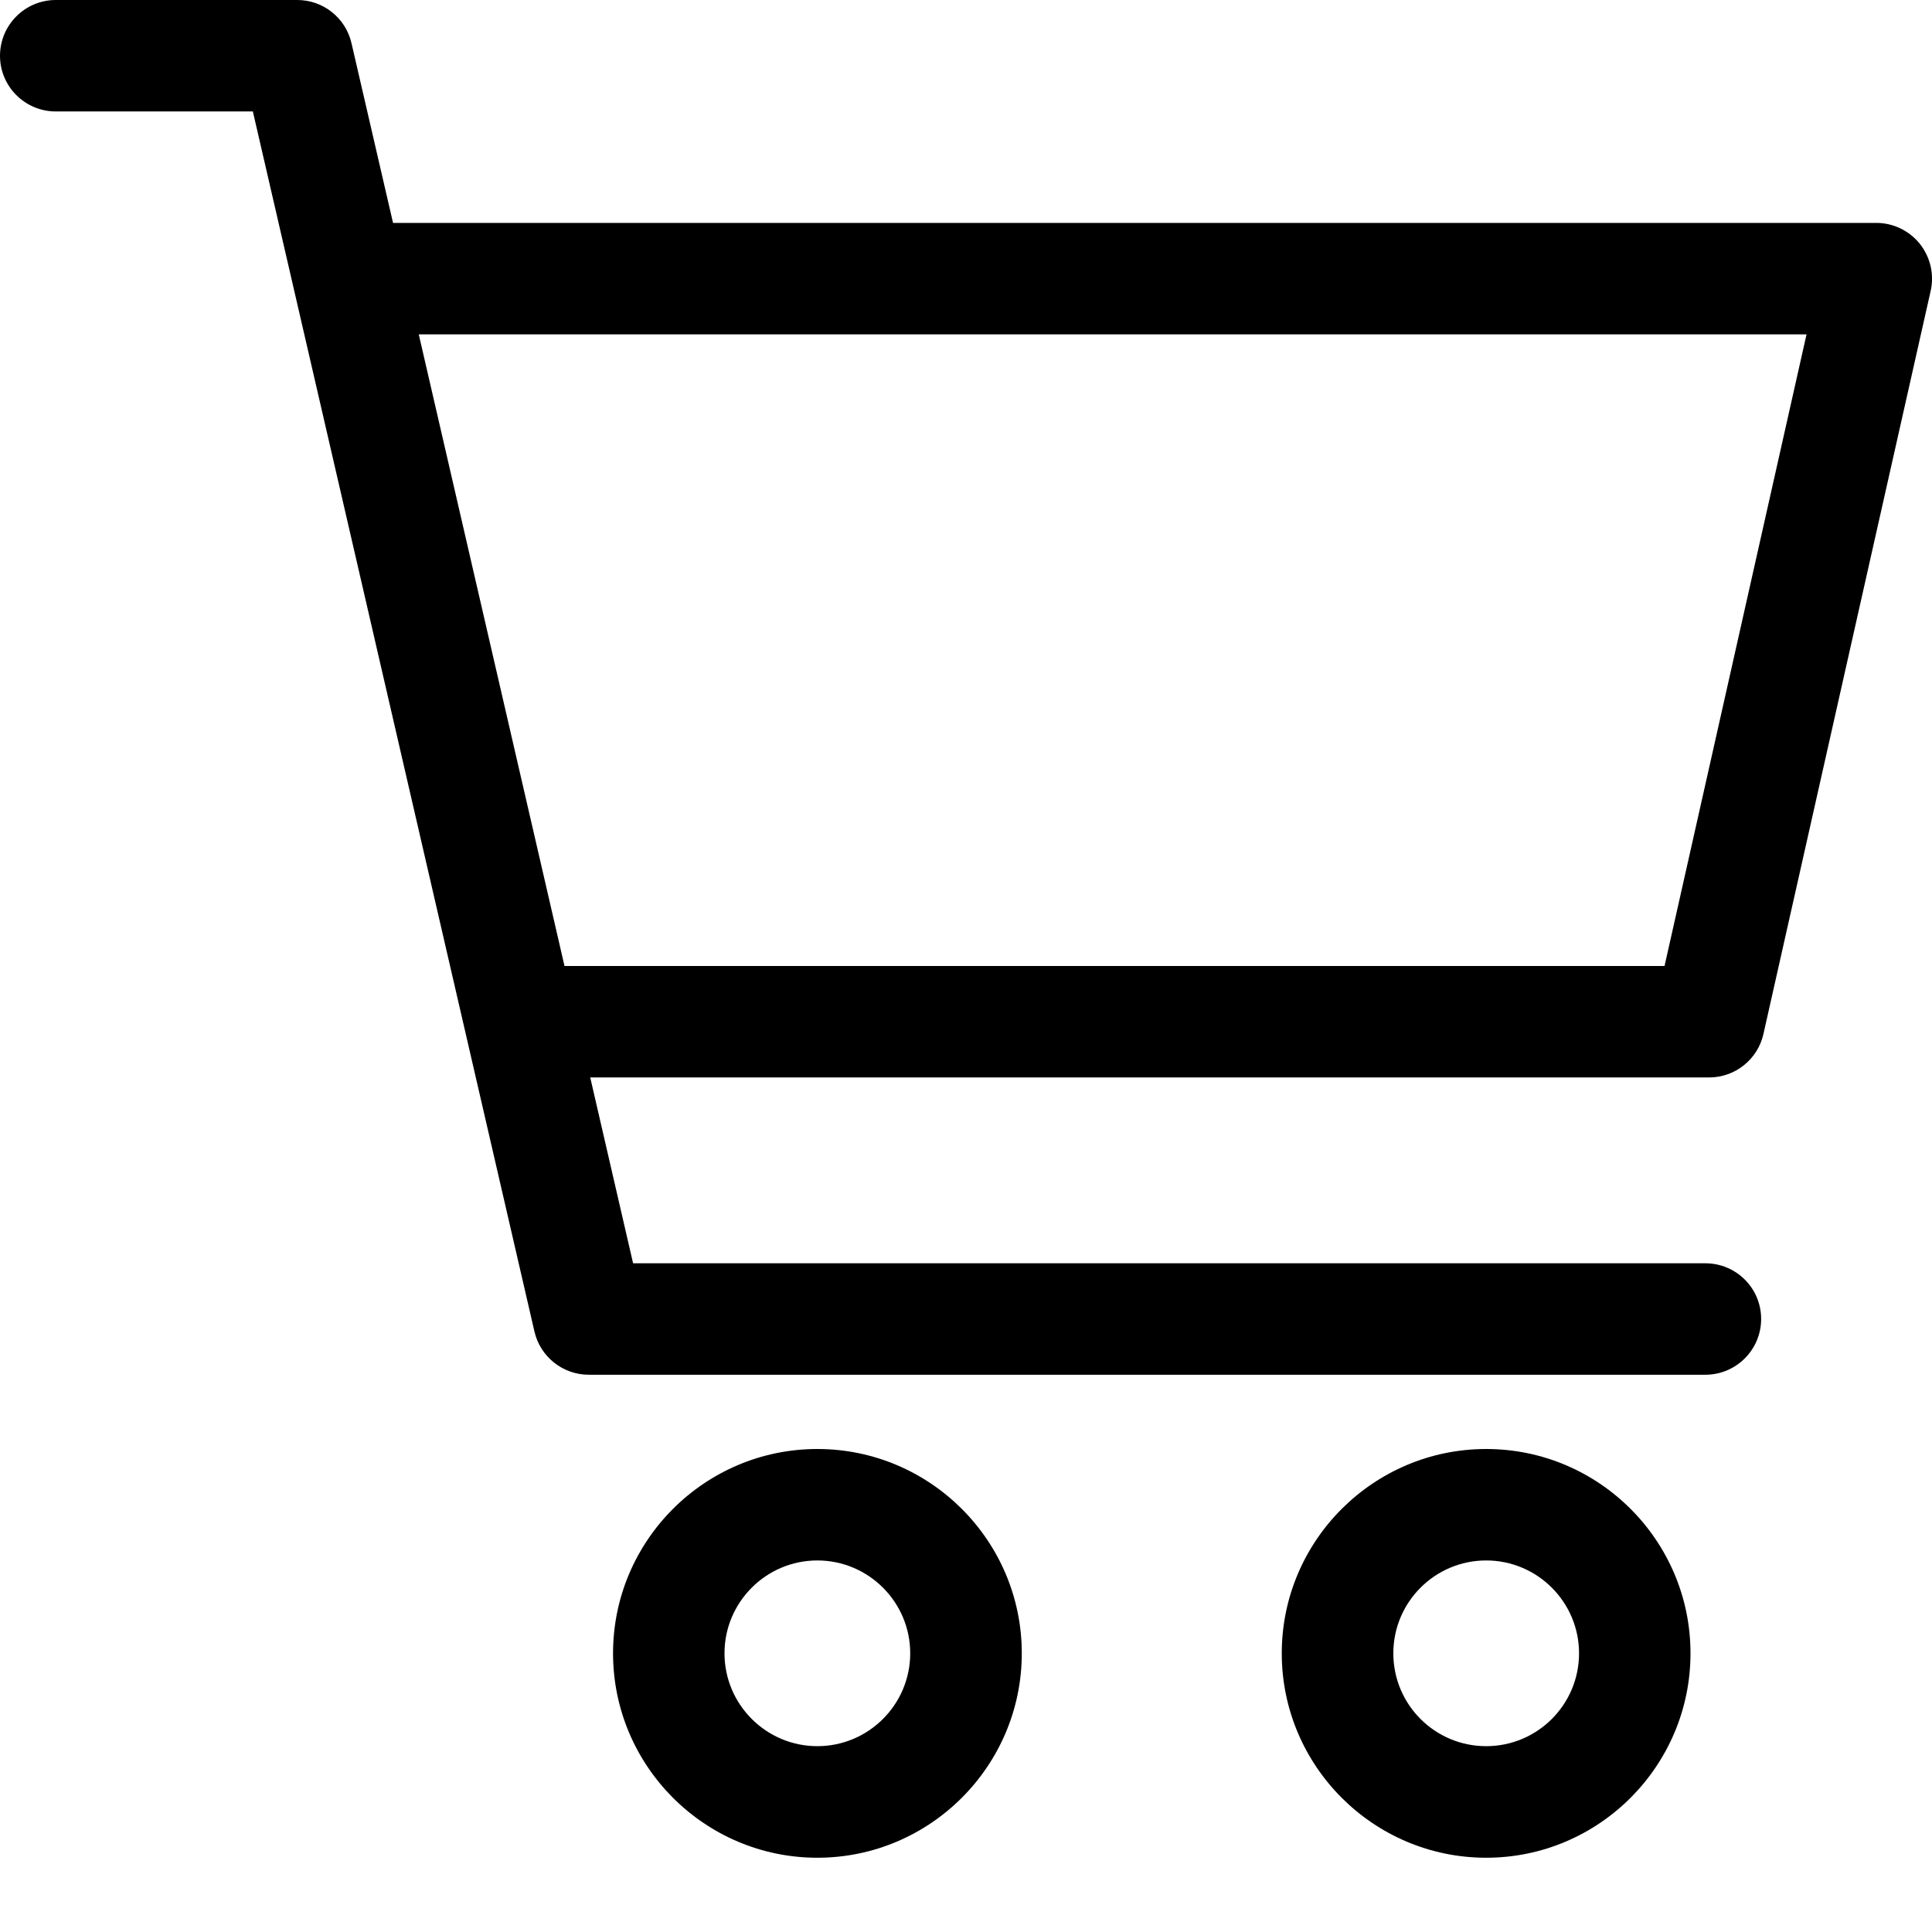 <svg width="16" height="16" viewBox="0 0 16 16" xmlns="http://www.w3.org/2000/svg">
<path d="M15.899 2.019C15.811 1.91 15.679 1.846 15.539 1.846H3.255L2.911 0.358C2.863 0.148 2.676 0 2.462 0H0.462C0.207 0 1.52588e-05 0.207 1.52588e-05 0.462C1.52588e-05 0.716 0.207 0.923 0.462 0.923H2.094L4.426 11.027C4.474 11.236 4.661 11.385 4.876 11.385H14.123C14.378 11.385 14.585 11.178 14.585 10.923C14.585 10.668 14.378 10.462 14.123 10.462H5.243L4.888 8.923H14.154C14.37 8.923 14.557 8.773 14.604 8.563L15.989 2.409C16.02 2.272 15.986 2.129 15.899 2.019ZM13.785 8H4.675L3.468 2.769H14.961L13.785 8Z"/>
<path d="M6.769 12C5.836 12 5.077 12.759 5.077 13.692C5.077 14.625 5.836 15.385 6.769 15.385C7.702 15.385 8.462 14.625 8.462 13.692C8.462 12.759 7.702 12 6.769 12ZM6.769 14.461C6.345 14.461 6 14.116 6 13.692C6 13.268 6.345 12.923 6.769 12.923C7.193 12.923 7.538 13.268 7.538 13.692C7.538 14.116 7.193 14.461 6.769 14.461Z"/>
<path d="M12.308 12C11.375 12 10.615 12.759 10.615 13.692C10.615 14.625 11.374 15.385 12.308 15.385C13.241 15.385 14 14.625 14 13.692C14 12.759 13.241 12 12.308 12ZM12.308 14.461C11.883 14.461 11.539 14.117 11.539 13.692C11.539 13.268 11.883 12.923 12.308 12.923C12.732 12.923 13.077 13.268 13.077 13.692C13.077 14.117 12.732 14.461 12.308 14.461Z"/>
</svg>
